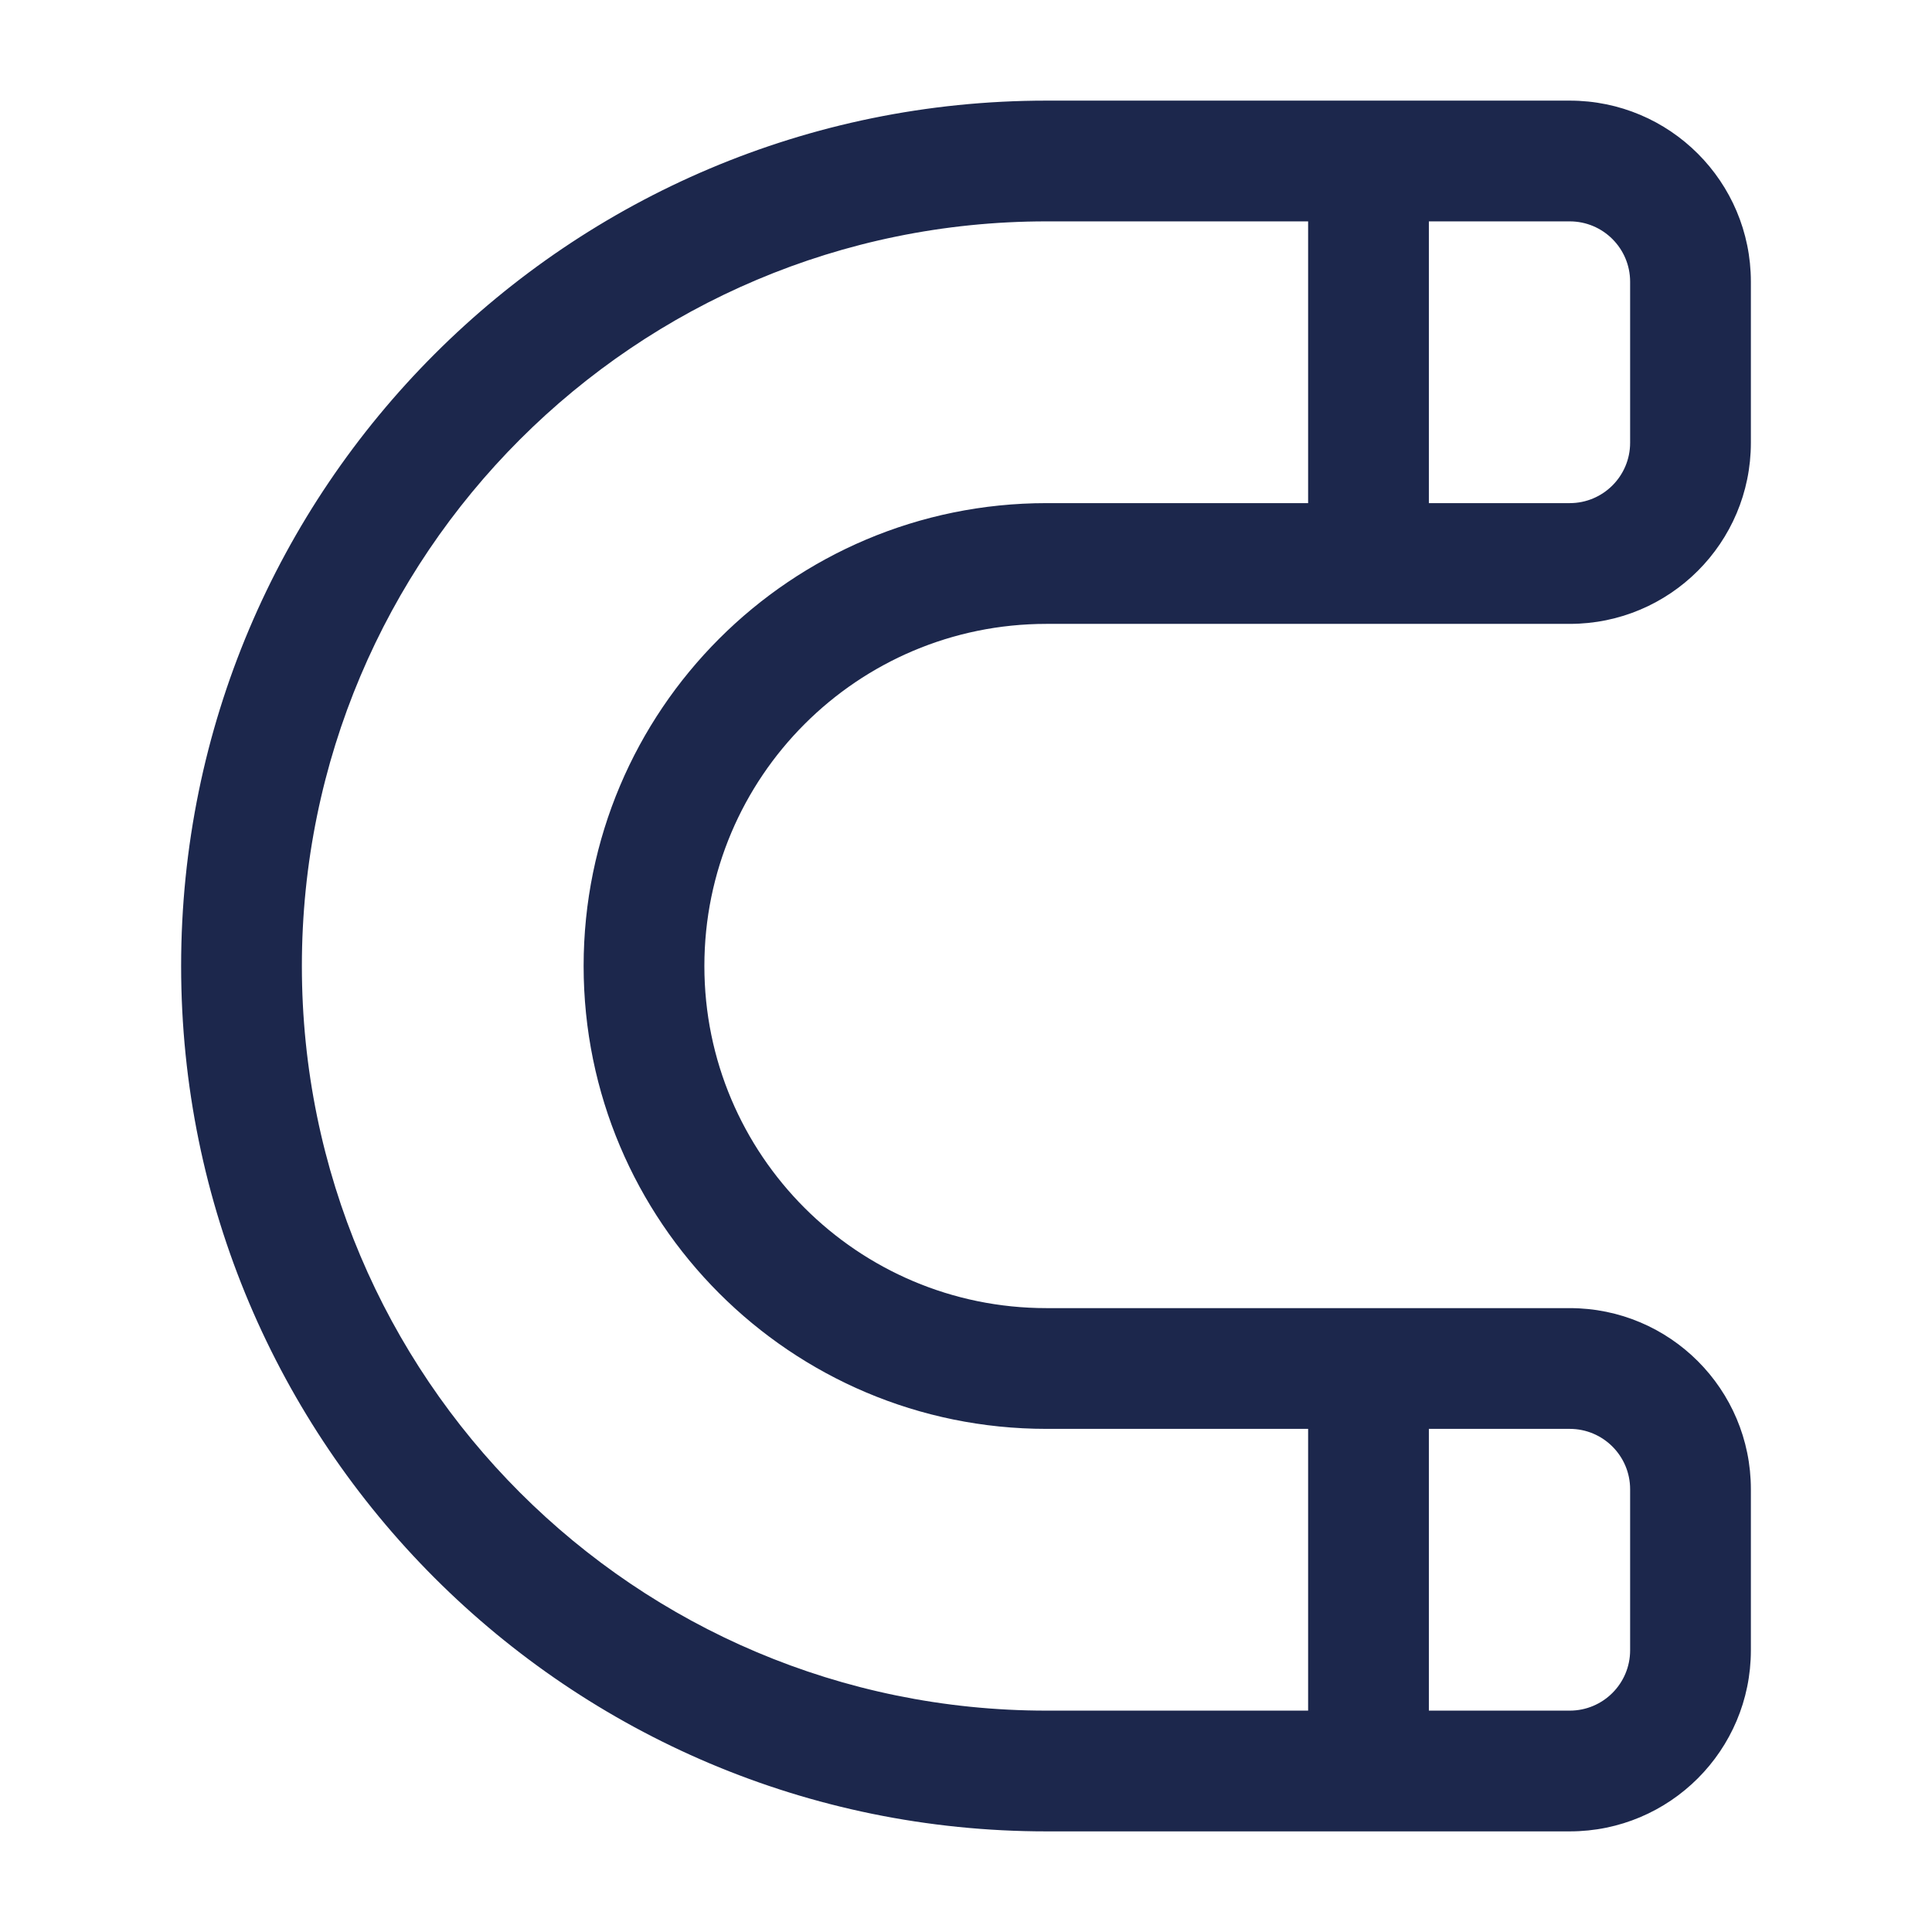 <?xml version="1.0" encoding="utf-8"?><!-- Uploaded to: SVG Repo, www.svgrepo.com, Generator: SVG Repo Mixer Tools -->
<svg width="800px" height="800px" viewBox="0 0 24 24" fill="none" xmlns="http://www.w3.org/2000/svg">
<path fill-rule="evenodd" clip-rule="evenodd" d="M13 2.75C7.891 2.75 3.75 6.891 3.75 12C3.75 17.109 7.891 21.25 13 21.25H16.25V17.75H13C9.824 17.75 7.25 15.176 7.25 12C7.25 8.824 9.824 6.25 13 6.25H16.25V2.75H13ZM17.75 2.75V6.25H19.5C19.914 6.25 20.25 5.914 20.25 5.5V3.5C20.25 3.086 19.914 2.75 19.5 2.75H17.75ZM17.75 17.75V21.25H19.5C19.914 21.25 20.25 20.914 20.25 20.5V18.5C20.25 18.086 19.914 17.75 19.5 17.75H17.75ZM2.25 12C2.25 6.063 7.063 1.25 13 1.25H19.5C20.743 1.25 21.75 2.257 21.75 3.5V5.5C21.75 6.743 20.743 7.75 19.5 7.75H13C10.653 7.75 8.75 9.653 8.75 12C8.75 14.347 10.653 16.25 13 16.25H19.5C20.743 16.25 21.75 17.257 21.75 18.5V20.5C21.75 21.743 20.743 22.75 19.5 22.75H13C7.063 22.75 2.25 17.937 2.25 12Z" fill="#1C274C"/>
</svg>